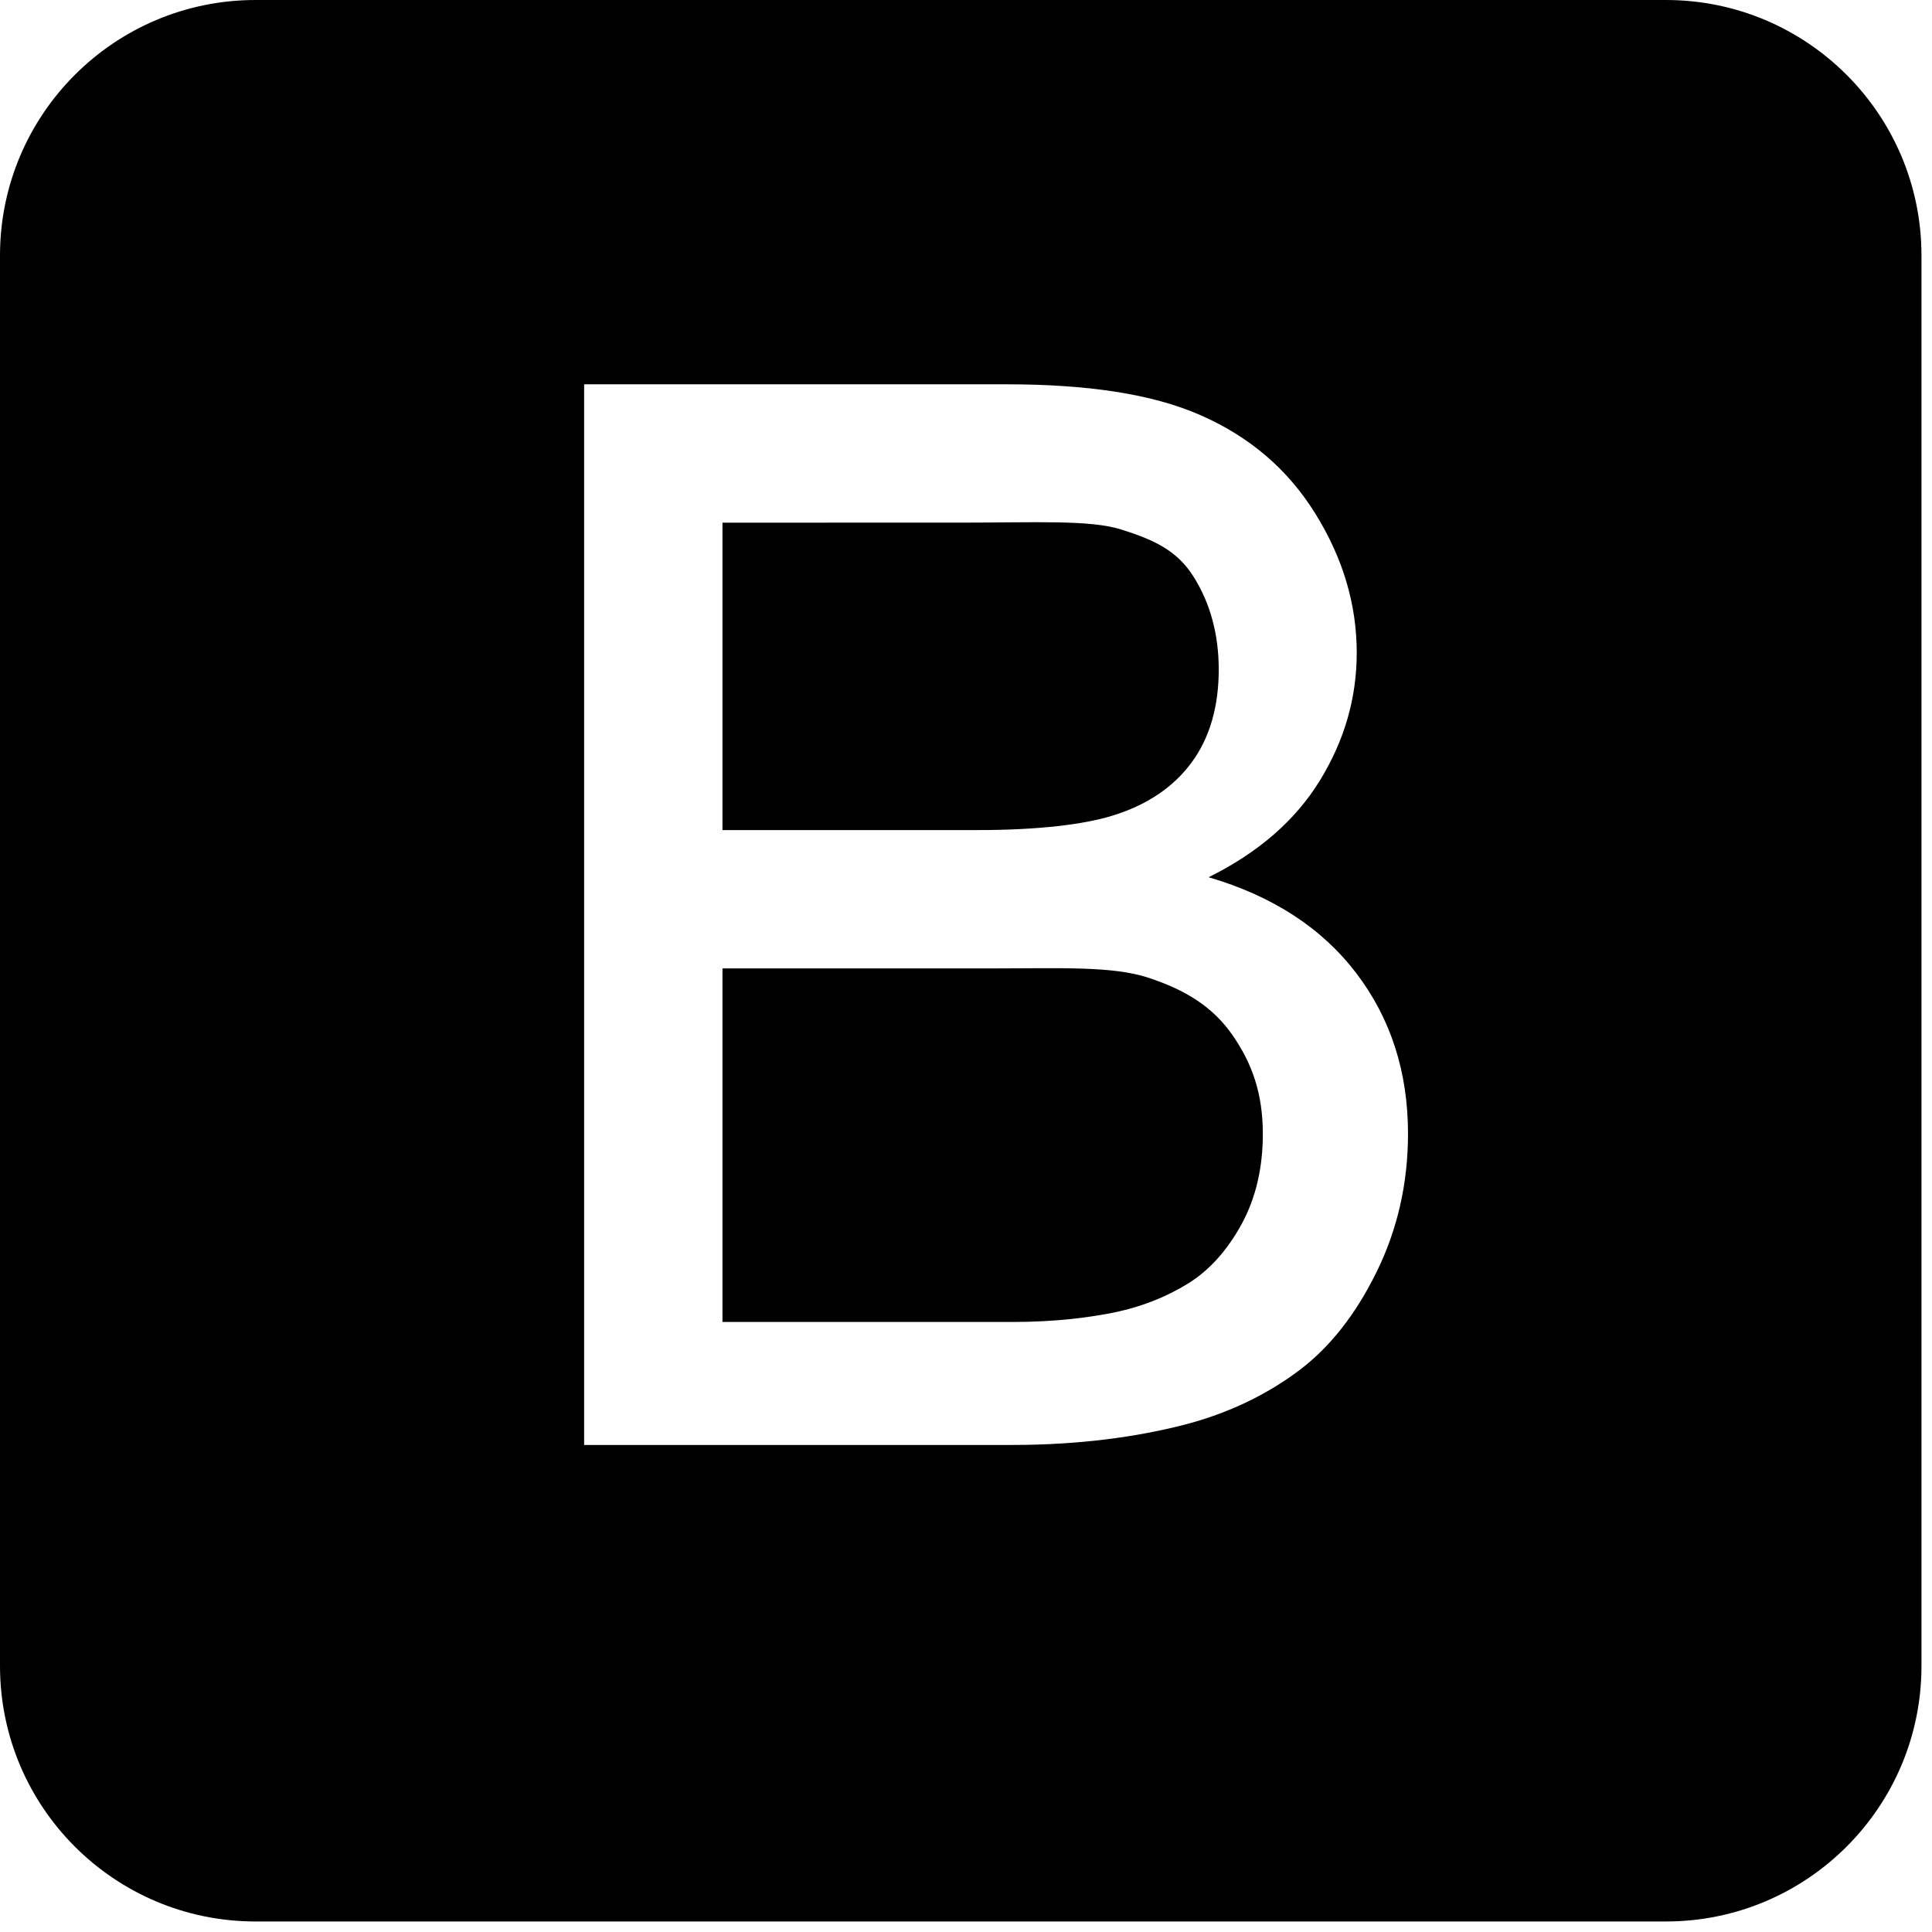 <?xml version="1.0" encoding="UTF-8" standalone="no"?><!DOCTYPE svg PUBLIC "-//W3C//DTD SVG 1.1//EN" "http://www.w3.org/Graphics/SVG/1.1/DTD/svg11.dtd"><svg width="100%" height="100%" viewBox="0 0 130 130" version="1.1" xmlns="http://www.w3.org/2000/svg" xmlns:xlink="http://www.w3.org/1999/xlink" xml:space="preserve" xmlns:serif="http://www.serif.com/" style="fill-rule:evenodd;clip-rule:evenodd;stroke-linejoin:round;stroke-miterlimit:1.414;"><path id="orignal-wordmark" d="M77.266,65.787c-2.414,-0.794 -5.89,-0.624 -10.426,-0.624l-18.226,0l0,23.79l19.49,0c3.046,0 5.184,-0.326 6.417,-0.554c2.171,-0.389 3.986,-1.142 5.445,-2.049c1.457,-0.907 2.655,-2.281 3.597,-4.015c0.939,-1.733 1.41,-3.762 1.41,-6.03c0,-2.657 -0.681,-4.696 -2.043,-6.657c-1.361,-1.961 -3.249,-3.067 -5.664,-3.861Zm-2.502,-10.877c2.396,-0.712 4.204,-1.955 5.419,-3.607c1.216,-1.653 1.823,-3.756 1.823,-6.251c0,-2.365 -0.568,-4.463 -1.703,-6.263c-1.134,-1.799 -2.753,-2.495 -4.86,-3.16c-2.106,-0.663 -5.719,-0.462 -10.839,-0.462l-15.99,0.001l0,20.686l17.157,0c4.18,0 7.176,-0.393 8.993,-0.944Zm54.528,-37.714c0,-9.497 -7.699,-17.196 -17.196,-17.196l-94.9,0c-9.497,0 -17.196,7.699 -17.196,17.196l0,94.9c0,9.497 7.699,17.196 17.196,17.196l94.9,0c9.497,0 17.196,-7.699 17.196,-17.196l0,-94.9Zm-36.664,68.39c-1.409,2.868 -3.152,5.08 -5.226,6.635c-2.074,1.556 -4.676,2.876 -7.803,3.67c-3.125,0.795 -6.958,1.337 -11.494,1.337l-28.8,0l0,-71.37l28.361,0c5.445,0 9.811,0.63 13.1,2.071c3.29,1.443 5.866,3.617 7.73,6.614c1.863,2.998 2.796,6.111 2.796,9.383c0,3.046 -0.828,5.904 -2.48,8.593c-1.653,2.691 -4.149,4.855 -7.486,6.508c4.31,1.264 7.623,3.418 9.941,6.463c2.317,3.046 3.475,6.643 3.475,10.79c0,3.338 -0.705,6.439 -2.114,9.306Z" style="fill-rule:nonzero;"/></svg>